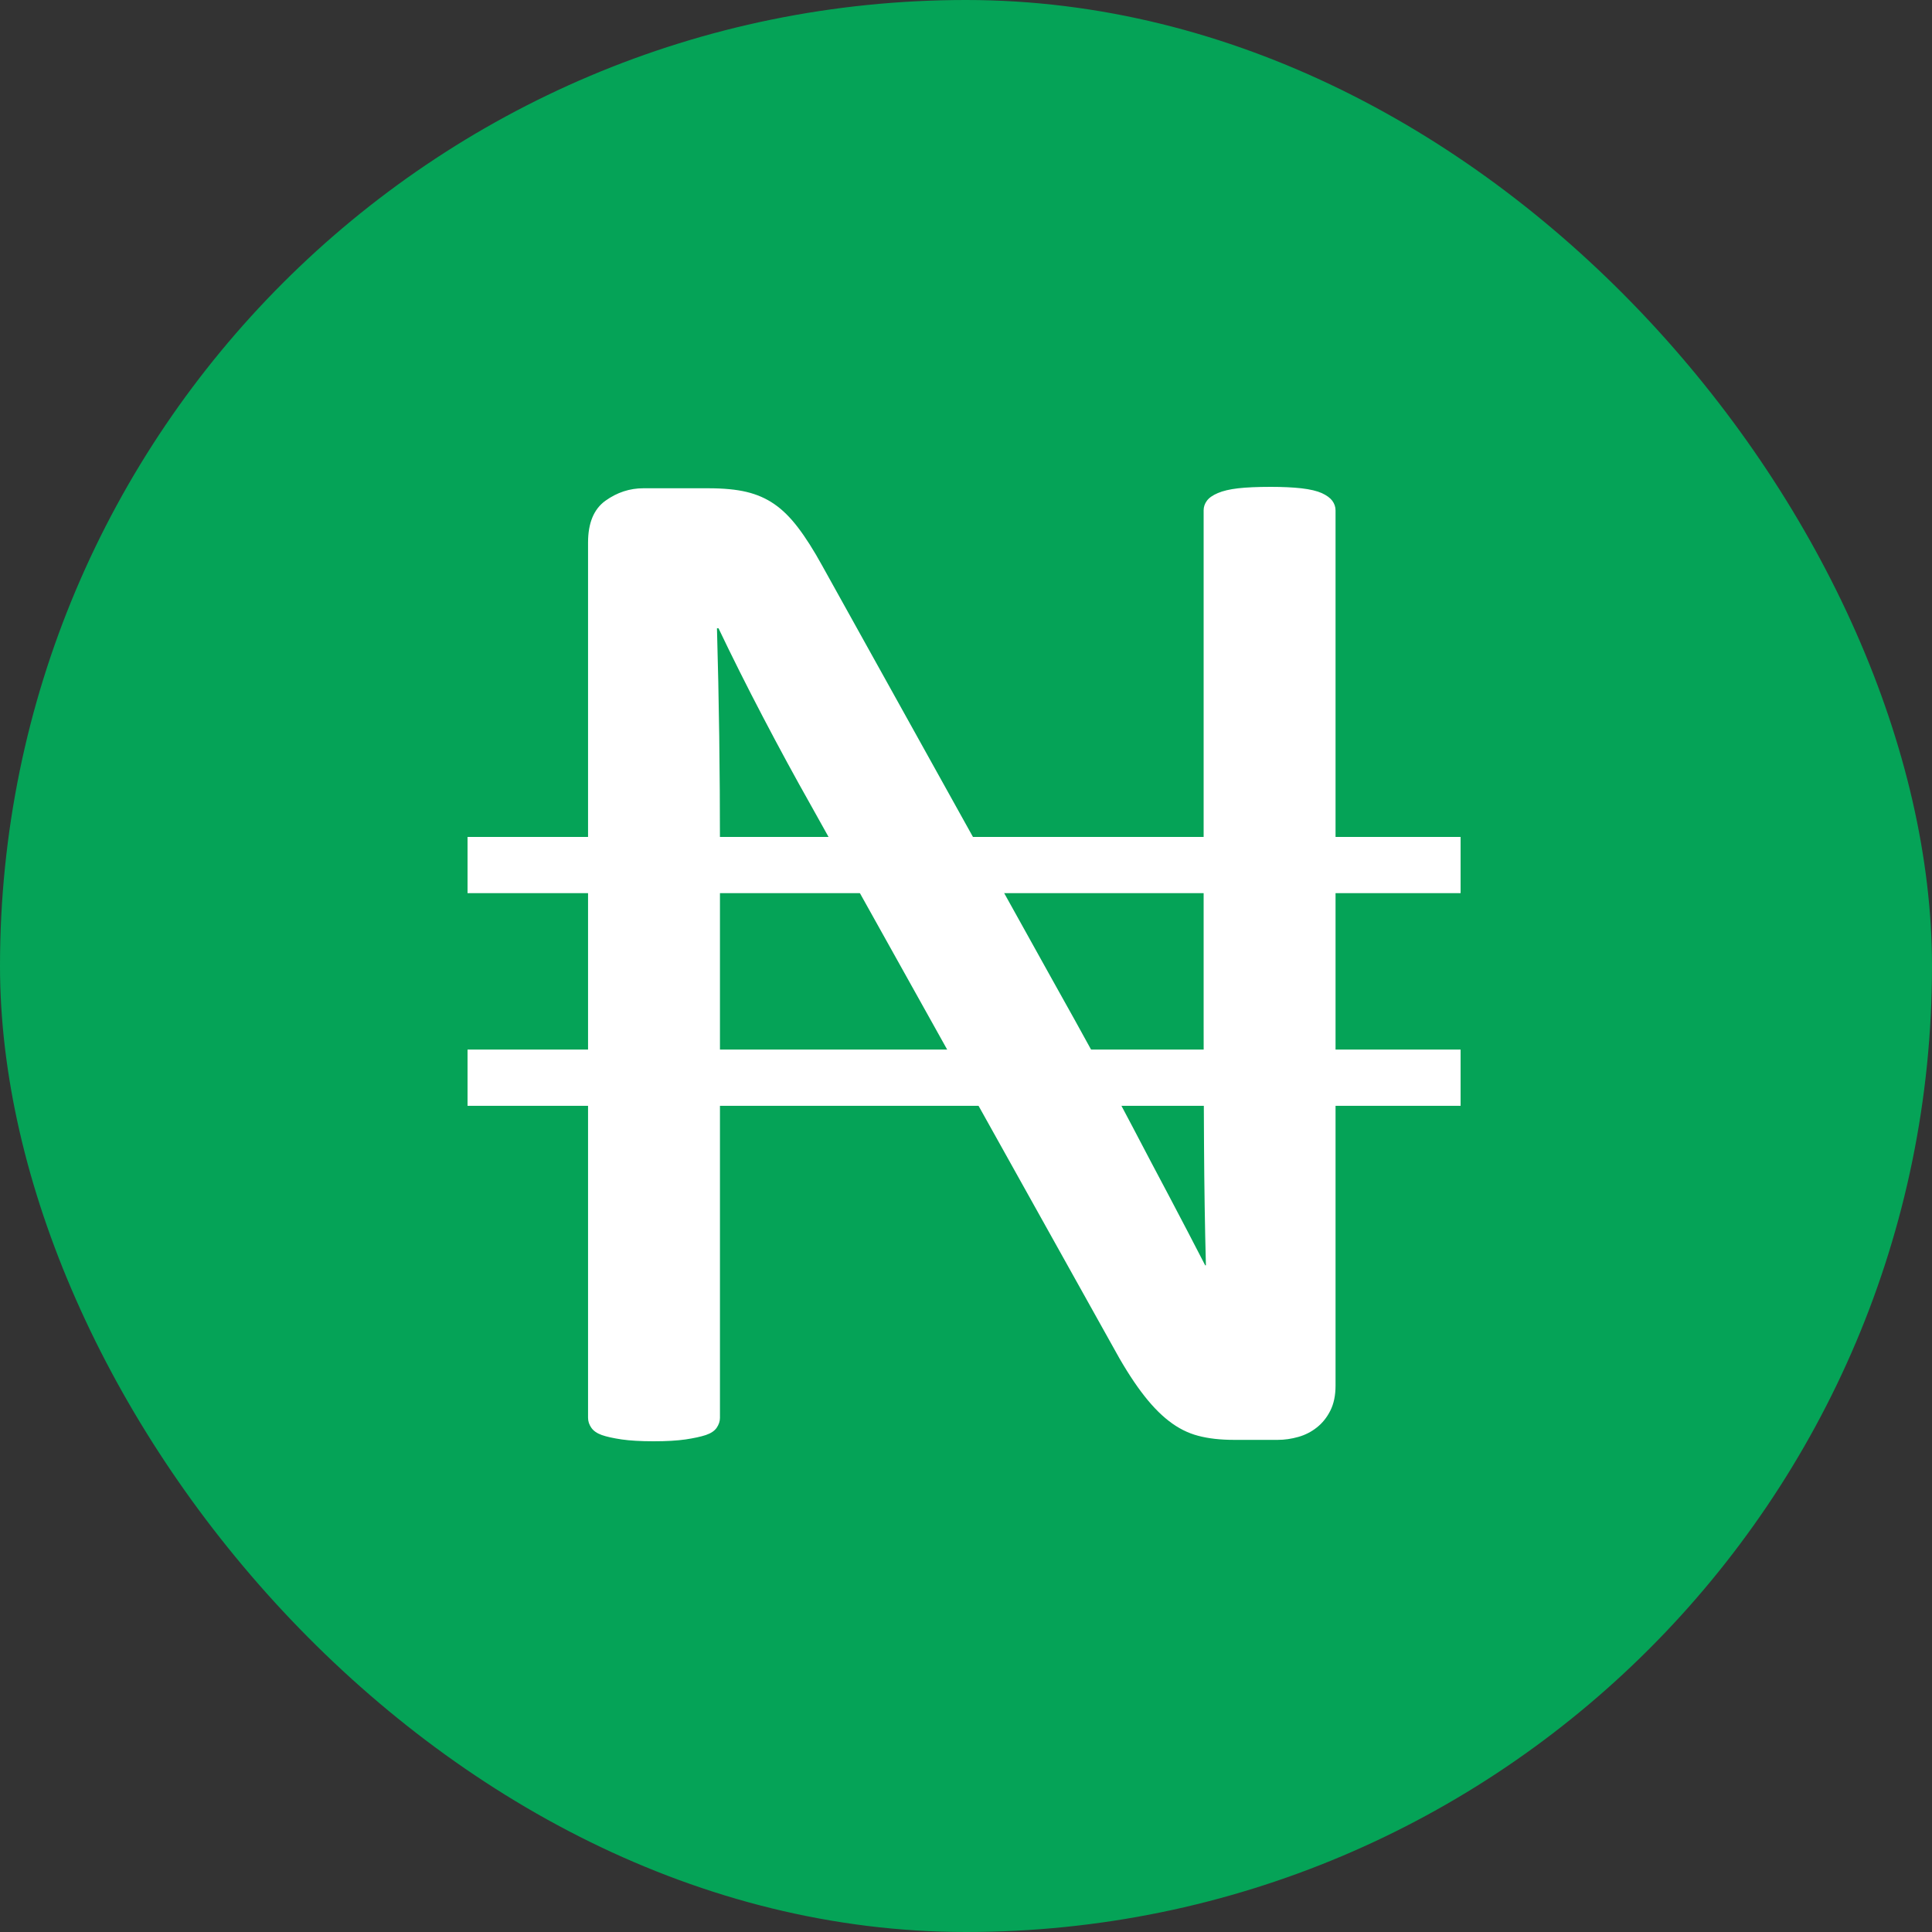 <svg width="40" height="40" viewBox="0 0 40 40" fill="none"
  xmlns="http://www.w3.org/2000/svg">
  <rect x="0" y="0" width="40" height="40" fill="#333333" stroke="none"/>
  <g clip-path="url(#clip0_1_4340)">
    <rect width="40" height="40" fill="#05A357"/>
    <path d="M27.651 28.688C27.651 28.89 27.615 29.062 27.544 29.204C27.473 29.346 27.38 29.462 27.265 29.553C27.151 29.644 27.022 29.71 26.88 29.75C26.738 29.79 26.596 29.811 26.454 29.811H25.552C25.267 29.811 25.018 29.783 24.805 29.726C24.592 29.67 24.39 29.568 24.199 29.419C24.007 29.271 23.816 29.069 23.625 28.813C23.433 28.557 23.23 28.231 23.017 27.837L16.785 16.666C16.459 16.089 16.131 15.485 15.8 14.852C15.469 14.22 15.161 13.605 14.876 13.008H14.844C14.865 13.736 14.88 14.48 14.891 15.239C14.901 15.998 14.906 16.752 14.906 17.5V29.354C14.906 29.425 14.883 29.494 14.839 29.559C14.794 29.625 14.719 29.675 14.613 29.711C14.506 29.746 14.367 29.776 14.194 29.802C14.02 29.827 13.8 29.84 13.532 29.84C13.264 29.84 13.043 29.827 12.87 29.802C12.697 29.776 12.56 29.746 12.46 29.711C12.36 29.675 12.287 29.625 12.242 29.559C12.197 29.494 12.175 29.425 12.175 29.354V11.232C12.175 10.828 12.295 10.539 12.535 10.367C12.775 10.195 13.037 10.109 13.321 10.109H14.663C14.98 10.109 15.245 10.134 15.457 10.185C15.67 10.236 15.861 10.319 16.03 10.436C16.2 10.552 16.363 10.714 16.521 10.921C16.68 11.129 16.845 11.389 17.018 11.703L21.809 20.324C22.104 20.85 22.389 21.363 22.663 21.864C22.938 22.365 23.202 22.858 23.456 23.344C23.71 23.83 23.962 24.308 24.212 24.778C24.461 25.249 24.707 25.722 24.952 26.197H24.967C24.946 25.399 24.933 24.568 24.928 23.703C24.922 22.839 24.92 22.008 24.92 21.209V10.565C24.92 10.495 24.942 10.429 24.987 10.368C25.031 10.307 25.107 10.254 25.213 10.209C25.319 10.163 25.459 10.13 25.632 10.11C25.805 10.09 26.031 10.08 26.311 10.08C26.556 10.08 26.768 10.09 26.947 10.11C27.126 10.131 27.265 10.164 27.366 10.209C27.466 10.255 27.539 10.308 27.584 10.368C27.628 10.429 27.651 10.495 27.651 10.566V28.688Z" fill="white"/>
    <path d="M30.24 18.492H9.68V17.328H30.24V18.492Z" fill="white"/>
    <path d="M30.24 22.895H9.68V21.73H30.24V22.895Z" fill="white"/>
  </g>
  <defs>
    <clipPath id="clip0_1_4340">
      <rect width="40" height="40" rx="20" fill="white"/>
    </clipPath>
  </defs>
</svg>
